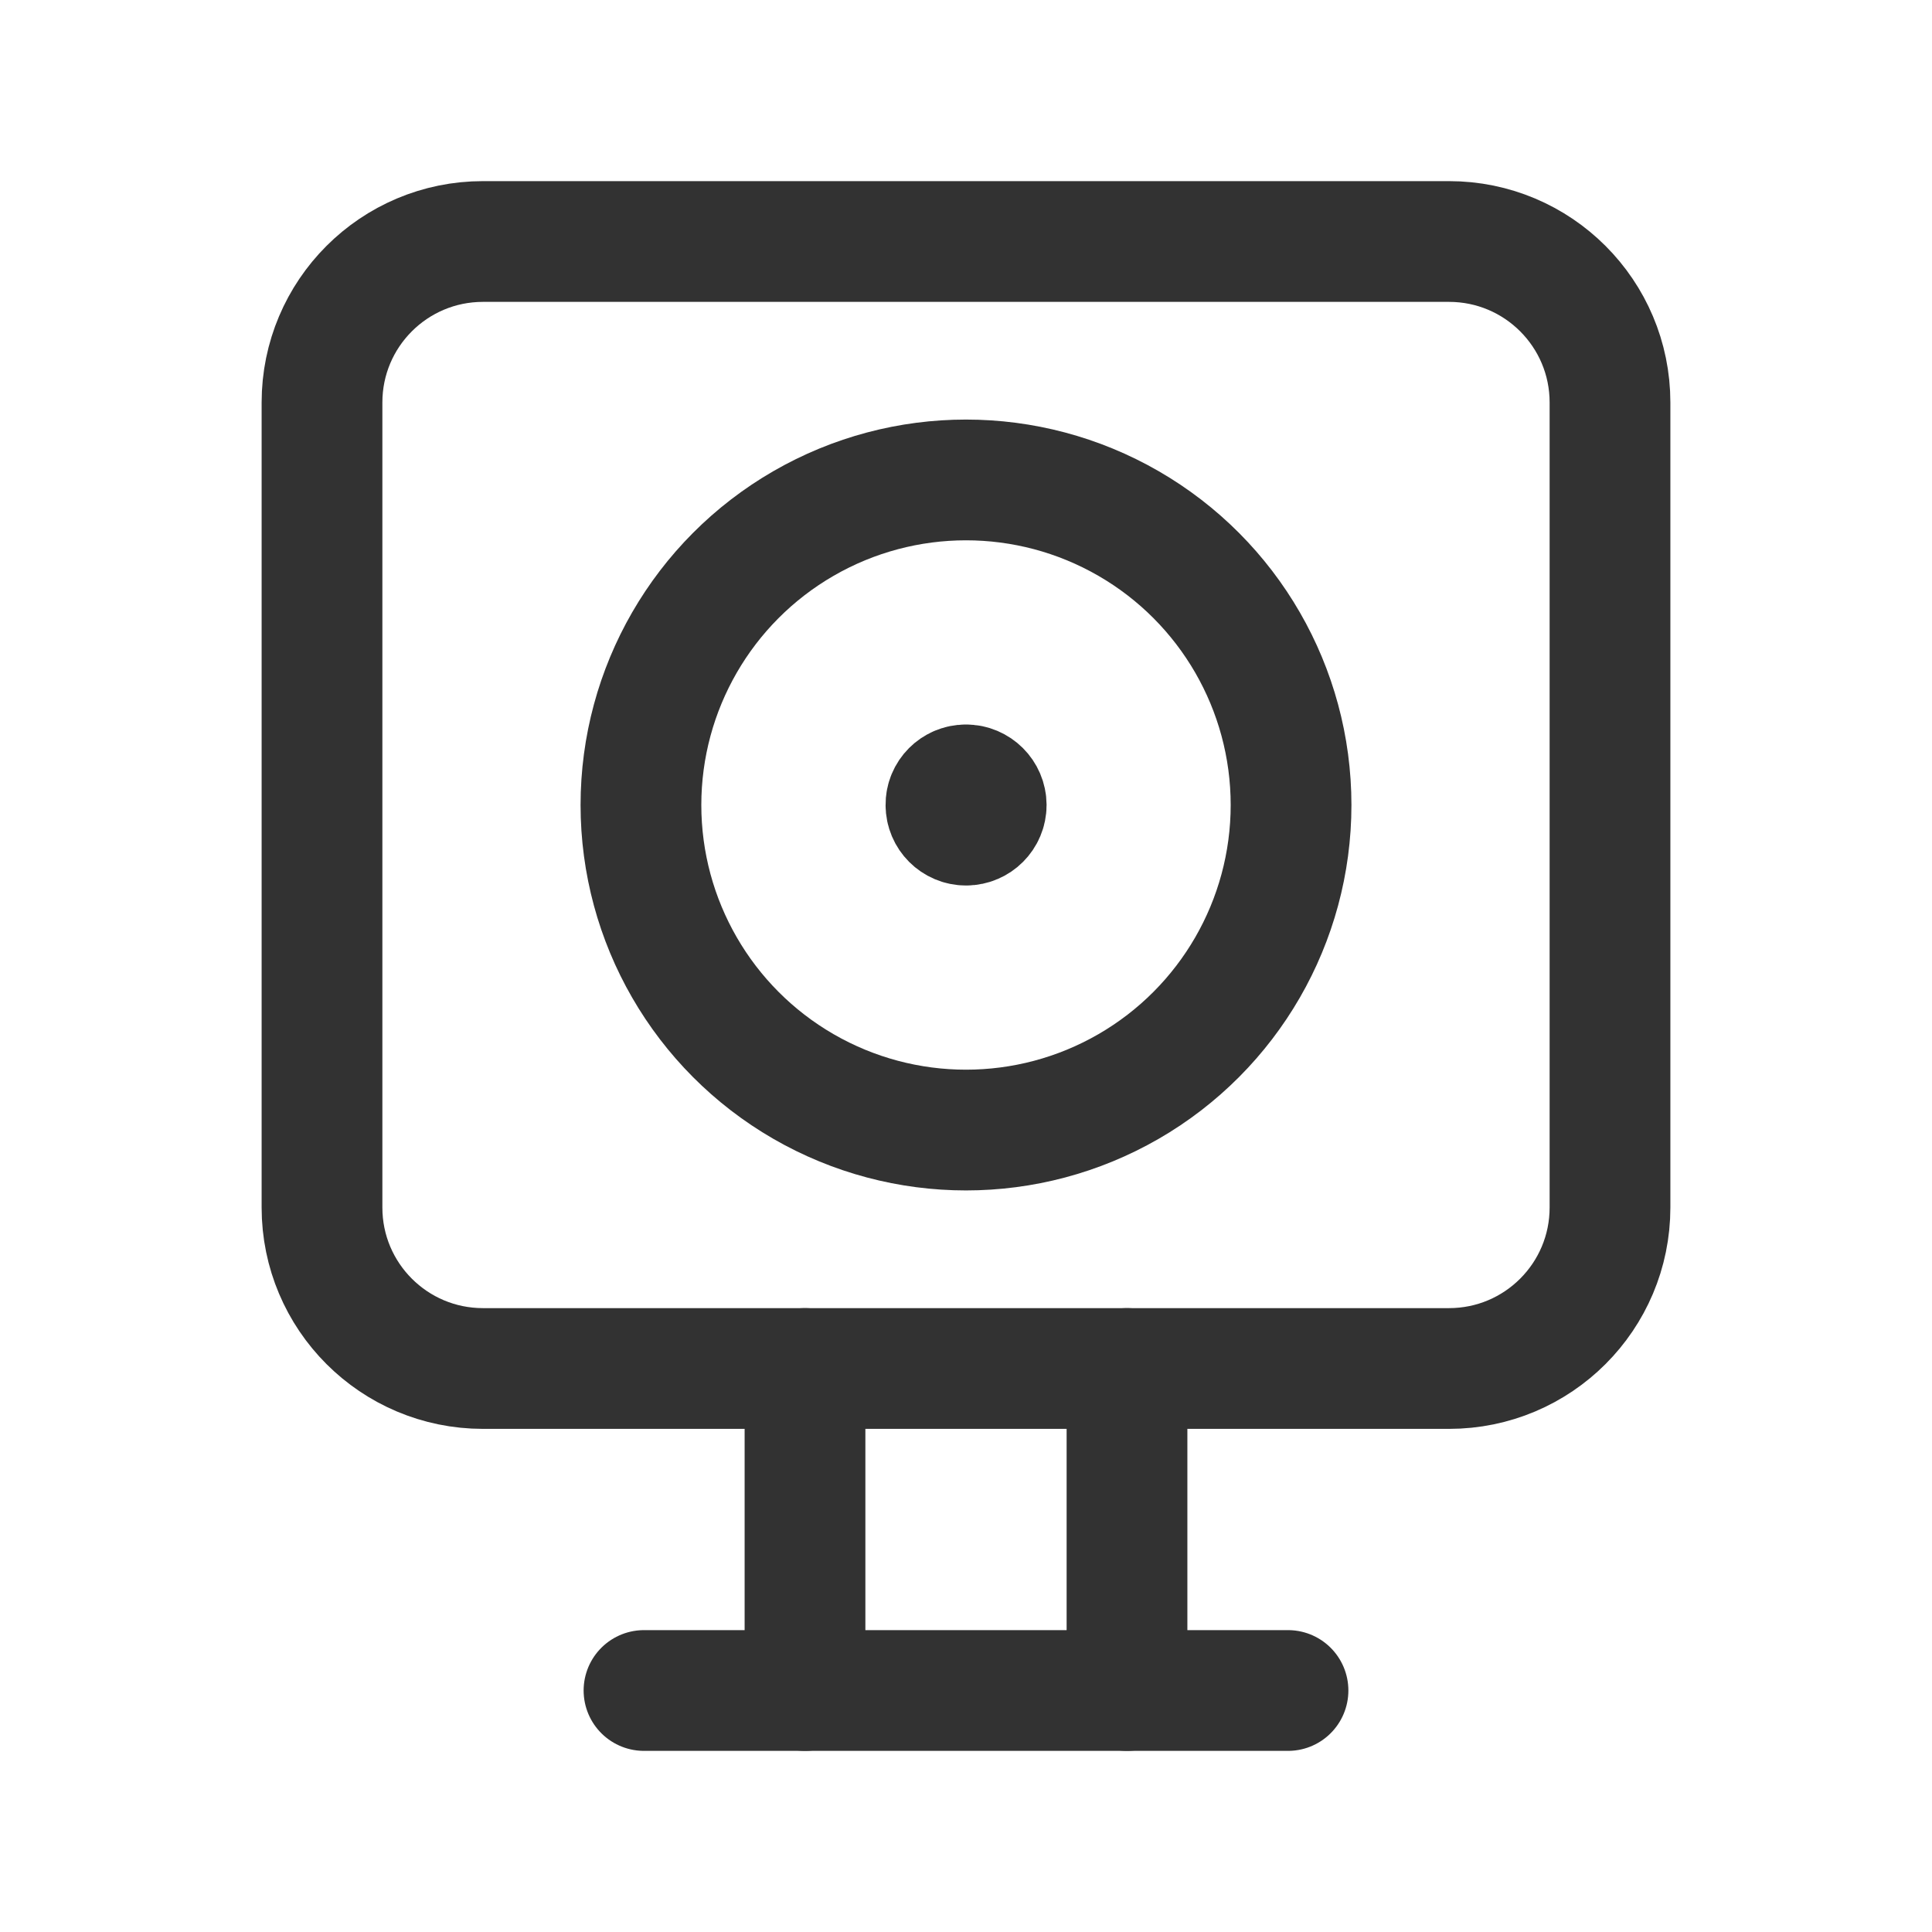 <?xml version="1.0" encoding="UTF-8"?><svg version="1.1" viewBox="0 0 24 24" xmlns="http://www.w3.org/2000/svg" xmlns:xlink="http://www.w3.org/1999/xlink"><g fill="none"><path d="M0 0h24v24h-24v-24Z"></path><circle cx="12" cy="10" r="4.038" stroke="#323232" stroke-linecap="round" stroke-linejoin="round" stroke-width="1.5"></circle><line x1="16" x2="8" y1="21" y2="21" stroke="#323232" stroke-linecap="round" stroke-linejoin="round" stroke-width="1.5"></line><path stroke="#323232" stroke-linecap="round" stroke-linejoin="round" stroke-width="1.5" d="M18 17h-12c-1.105 0-2-.895-2-2v-10c0-1.105.895-2 2-2h12c1.105 0 2 .895 2 2v10c0 1.105-.895 2-2 2Z"></path><line x1="14" x2="14" y1="17" y2="21" stroke="#323232" stroke-linecap="round" stroke-linejoin="round" stroke-width="1.5"></line><line x1="10" x2="10" y1="17" y2="21" stroke="#323232" stroke-linecap="round" stroke-linejoin="round" stroke-width="1.5"></line><path stroke="#323232" stroke-linecap="round" stroke-linejoin="round" stroke-width="1.5" d="M11.999 9.75c-.138 0-.25.112-.248.25 0 .138.112.25.25.25 .138 0 .25-.112.25-.25 -.001-.138-.113-.25-.252-.25"></path></g></svg>